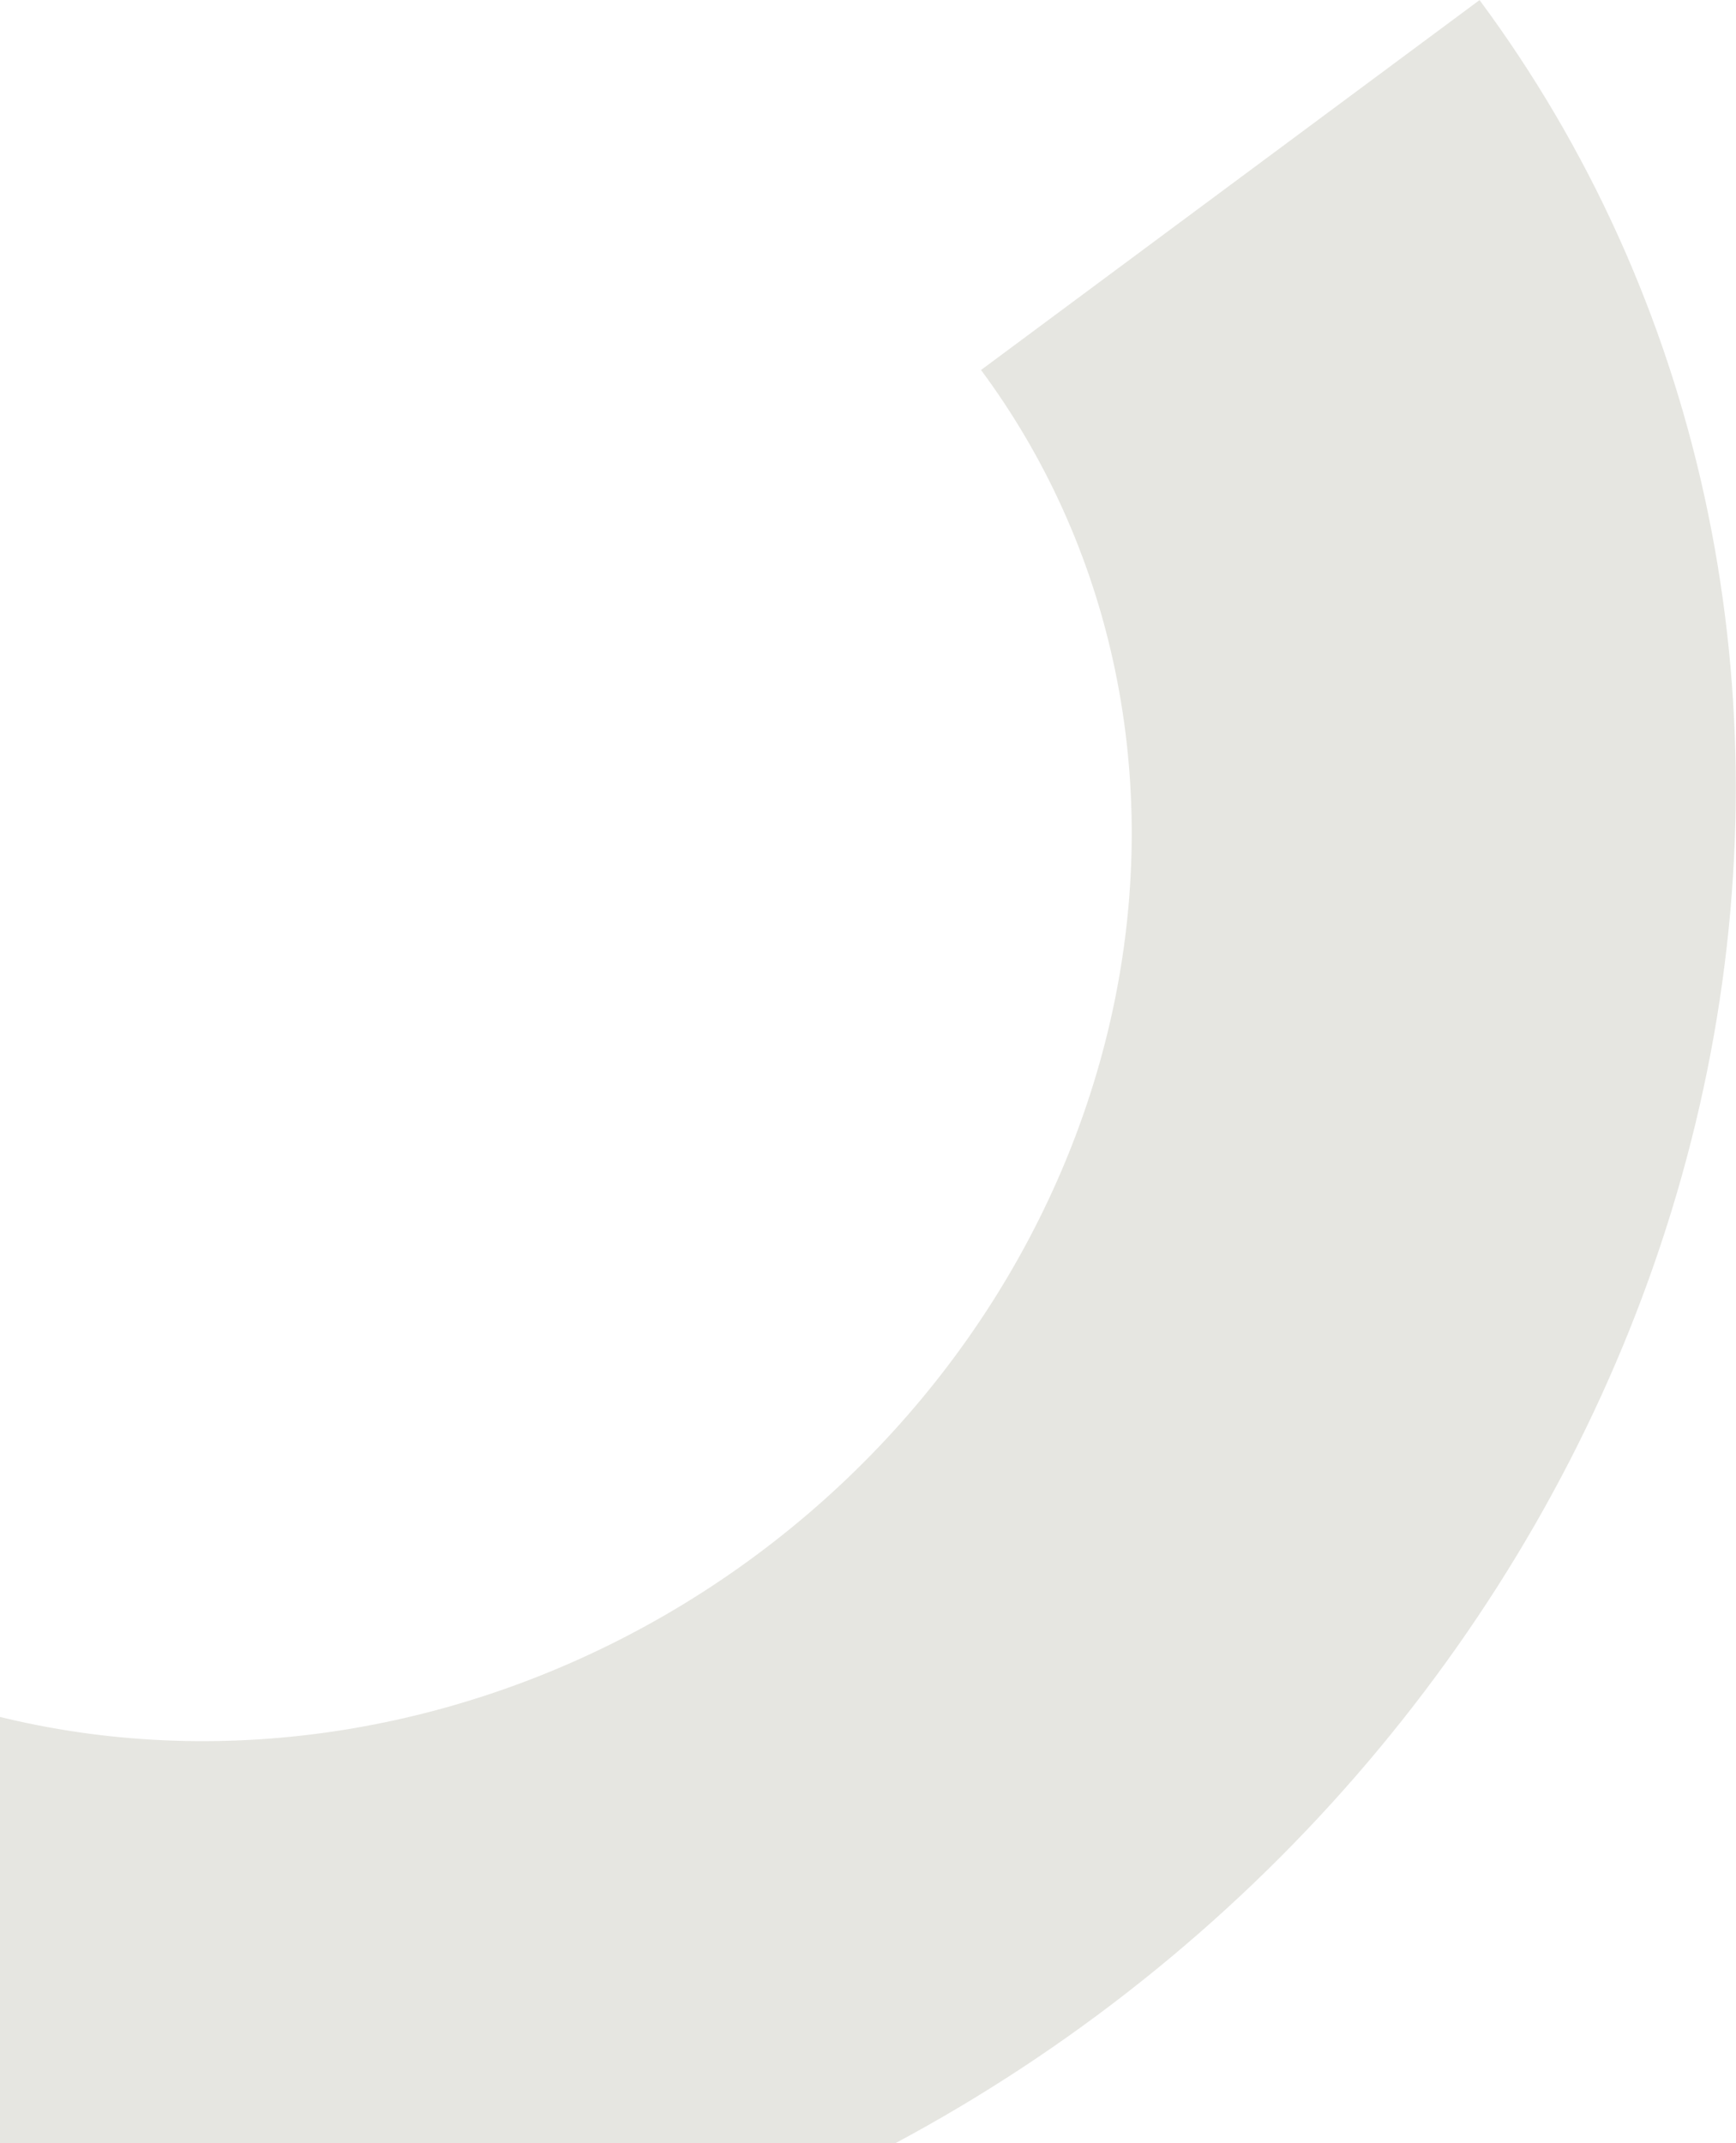 <svg width="1457" height="1798" viewBox="0 0 1457 1798" fill="none" xmlns="http://www.w3.org/2000/svg">
<path d="M1241.76 0.068C1426.11 248.593 1495.89 566.329 1435.74 883.377C1375.6 1200.42 1190.45 1490.81 921.038 1690.66C651.624 1890.51 320.011 1983.45 -0.851 1949.03C-321.713 1914.61 -605.54 1755.65 -789.894 1507.13L-371.497 1196.76C-263.075 1342.93 -96.15 1436.41 92.556 1456.66C281.262 1476.9 476.291 1422.24 634.74 1304.71C793.188 1187.17 902.076 1016.39 937.45 829.923C972.824 643.46 931.786 456.592 823.364 310.429L1241.76 0.068Z" fill="#E6E6E1"/>
</svg>
